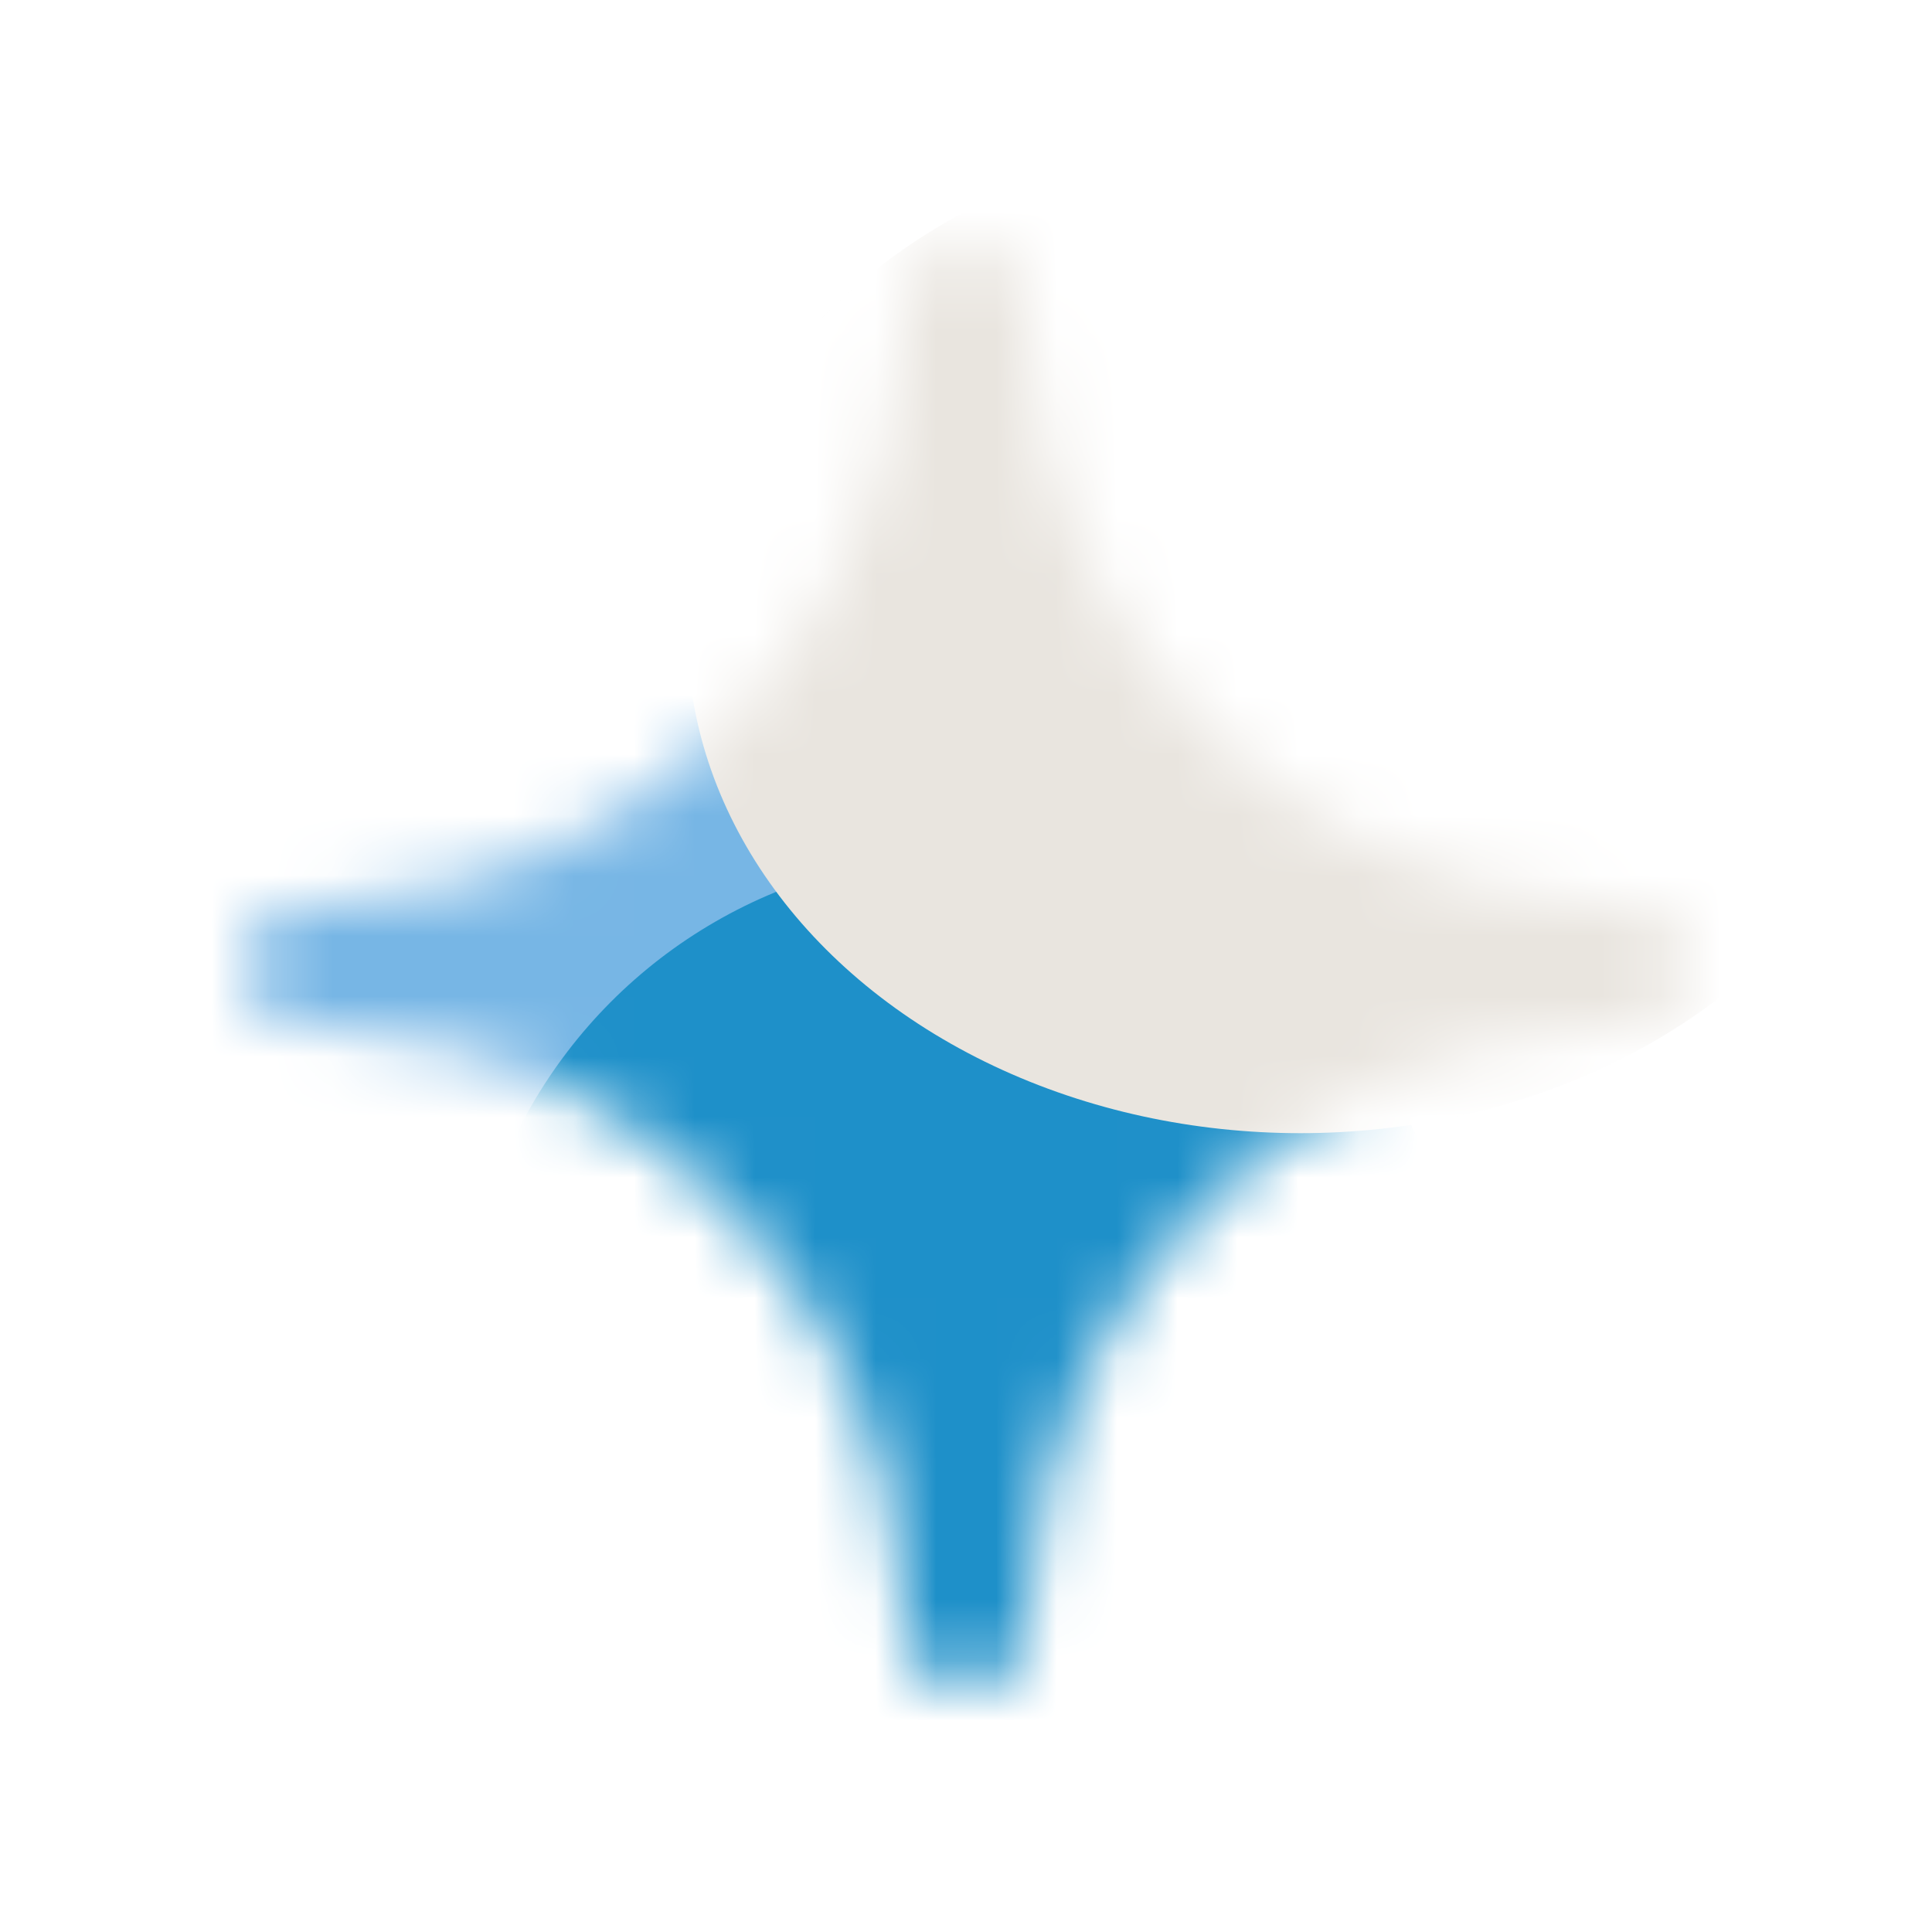 <svg width="32" height="32" viewBox="0 0 32 32" fill="none" xmlns="http://www.w3.org/2000/svg">
<mask id="mask0_42_15021" style="mask-type:alpha" maskUnits="userSpaceOnUse" x="4" y="4" width="24" height="24">
<path d="M16.998 4.931C16.961 4.407 16.525 4 16 4C15.475 4 15.039 4.407 15.002 4.931L14.951 5.669C14.605 10.645 10.645 14.605 5.669 14.951L4.931 15.002C4.407 15.039 4 15.475 4 16C4 16.525 4.407 16.961 4.931 16.998L5.669 17.049C10.645 17.395 14.605 21.355 14.951 26.331L15.002 27.069C15.039 27.593 15.475 28 16 28C16.525 28 16.961 27.593 16.998 27.069L17.049 26.331C17.395 21.355 21.355 17.395 26.331 17.049L27.069 16.998C27.593 16.961 28 16.525 28 16C28 15.475 27.593 15.039 27.069 15.002L26.331 14.951C21.355 14.605 17.395 10.645 17.049 5.669L16.998 4.931Z" fill="black"/>
</mask>
<g mask="url(#mask0_42_15021)">
<path d="M16.998 4.931C16.961 4.407 16.525 4 16 4C15.475 4 15.039 4.407 15.002 4.931L14.951 5.669C14.605 10.645 10.645 14.605 5.669 14.951L4.931 15.002C4.407 15.039 4 15.475 4 16C4 16.525 4.407 16.961 4.931 16.998L5.669 17.049C10.645 17.395 14.605 21.355 14.951 26.331L15.002 27.069C15.039 27.593 15.475 28 16 28C16.525 28 16.961 27.593 16.998 27.069L17.049 26.331C17.395 21.355 21.355 17.395 26.331 17.049L27.069 16.998C27.593 16.961 28 16.525 28 16C28 15.475 27.593 15.039 27.069 15.002L26.331 14.951C21.355 14.605 17.395 10.645 17.049 5.669L16.998 4.931Z" fill="white"/>
<g filter="url(#filter0_f_42_15021)">
<circle cx="10.462" cy="13.231" r="8.308" fill="#77B6E5"/>
</g>
<g filter="url(#filter1_f_42_15021)">
<circle cx="16" cy="22.462" r="8.308" fill="#1E90C9"/>
</g>
<g filter="url(#filter2_f_42_15021)">
<ellipse cx="21.538" cy="10.461" rx="10.154" ry="8.308" fill="#E9E5DF"/>
</g>
</g>
<defs>
<filter id="filter0_f_42_15021" x="-7.846" y="-5.077" width="36.615" height="36.615" filterUnits="userSpaceOnUse" color-interpolation-filters="sRGB">
<feFlood flood-opacity="0" result="BackgroundImageFix"/>
<feBlend mode="normal" in="SourceGraphic" in2="BackgroundImageFix" result="shape"/>
<feGaussianBlur stdDeviation="5" result="effect1_foregroundBlur_42_15021"/>
</filter>
<filter id="filter1_f_42_15021" x="-0.308" y="6.154" width="32.615" height="32.615" filterUnits="userSpaceOnUse" color-interpolation-filters="sRGB">
<feFlood flood-opacity="0" result="BackgroundImageFix"/>
<feBlend mode="normal" in="SourceGraphic" in2="BackgroundImageFix" result="shape"/>
<feGaussianBlur stdDeviation="4" result="effect1_foregroundBlur_42_15021"/>
</filter>
<filter id="filter2_f_42_15021" x="3.385" y="-5.846" width="36.308" height="32.615" filterUnits="userSpaceOnUse" color-interpolation-filters="sRGB">
<feFlood flood-opacity="0" result="BackgroundImageFix"/>
<feBlend mode="normal" in="SourceGraphic" in2="BackgroundImageFix" result="shape"/>
<feGaussianBlur stdDeviation="4" result="effect1_foregroundBlur_42_15021"/>
</filter>
</defs>
</svg>
